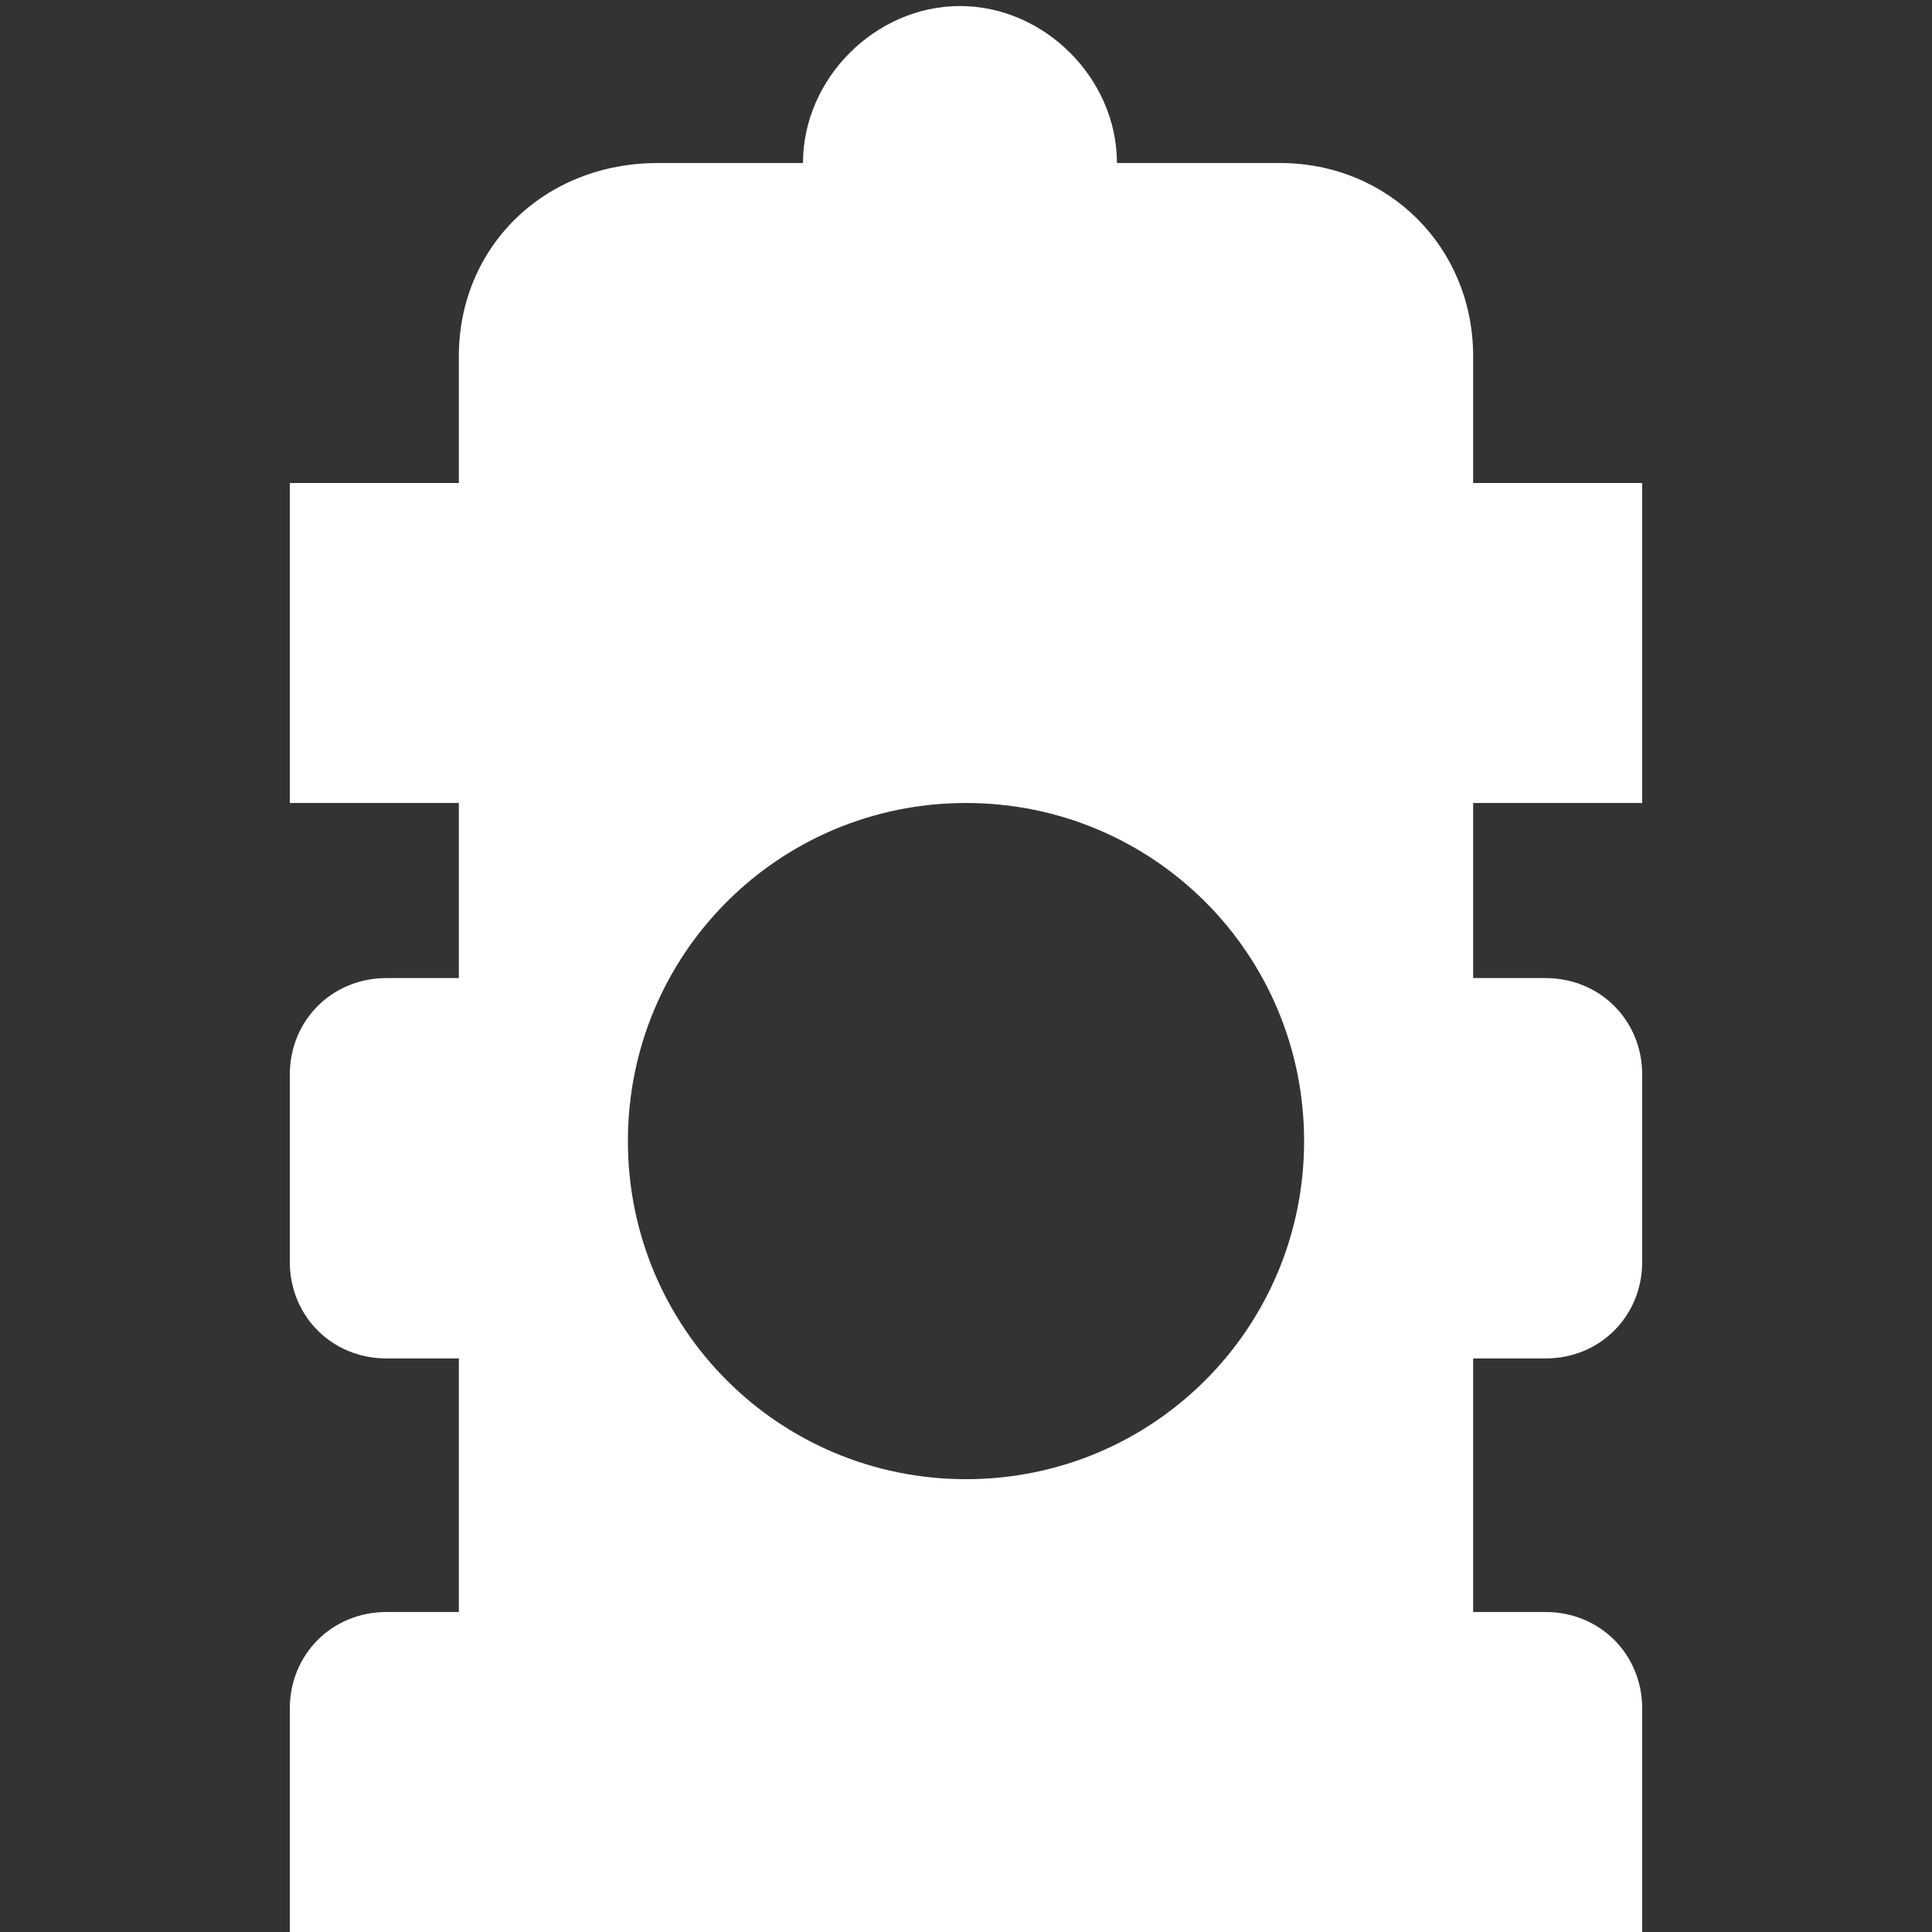 <?xml version="1.0" encoding="utf-8"?>
<!-- Generator: Adobe Illustrator 26.5.0, SVG Export Plug-In . SVG Version: 6.00 Build 0)  -->
<svg version="1.1" id="레이어_1" xmlns="http://www.w3.org/2000/svg" xmlns:xlink="http://www.w3.org/1999/xlink" x="0px"
	 y="0px" viewBox="0 0 32 32" style="enable-background:new 0 0 32 32;" xml:space="preserve">
<rect x="0" y="0" width="32" height="32" fill="#333333" stroke="none"/>
<style type="text/css">
	.st0{fill:#FFFFFF;}
</style>
<path class="st0" d="M27.2,13.3V8h-2.8V5.9c0-1.8-1.4-3.2-3.2-3.2h-2.7v0c0-1.4-1.2-2.6-2.6-2.6s-2.6,1.2-2.6,2.6v0h-2.4
	C9,2.7,7.6,4.1,7.6,5.9V8H4.8v5.3h2.8v2.9H6.4c-0.9,0-1.6,0.7-1.6,1.6v3.1c0,0.9,0.7,1.6,1.6,1.6h1.2v4.2H6.4
	c-0.9,0-1.6,0.7-1.6,1.6V32h22.4v-3.7c0-0.9-0.7-1.6-1.6-1.6h-1.2v-4.2h1.2c0.9,0,1.6-0.7,1.6-1.6v-3.1c0-0.9-0.7-1.6-1.6-1.6h-1.2
	v-2.9H27.2z M16,24.5c-3.1,0-5.6-2.5-5.6-5.6s2.5-5.6,5.6-5.6s5.6,2.5,5.6,5.6S19.1,24.5,16,24.5z"/>
</svg>
